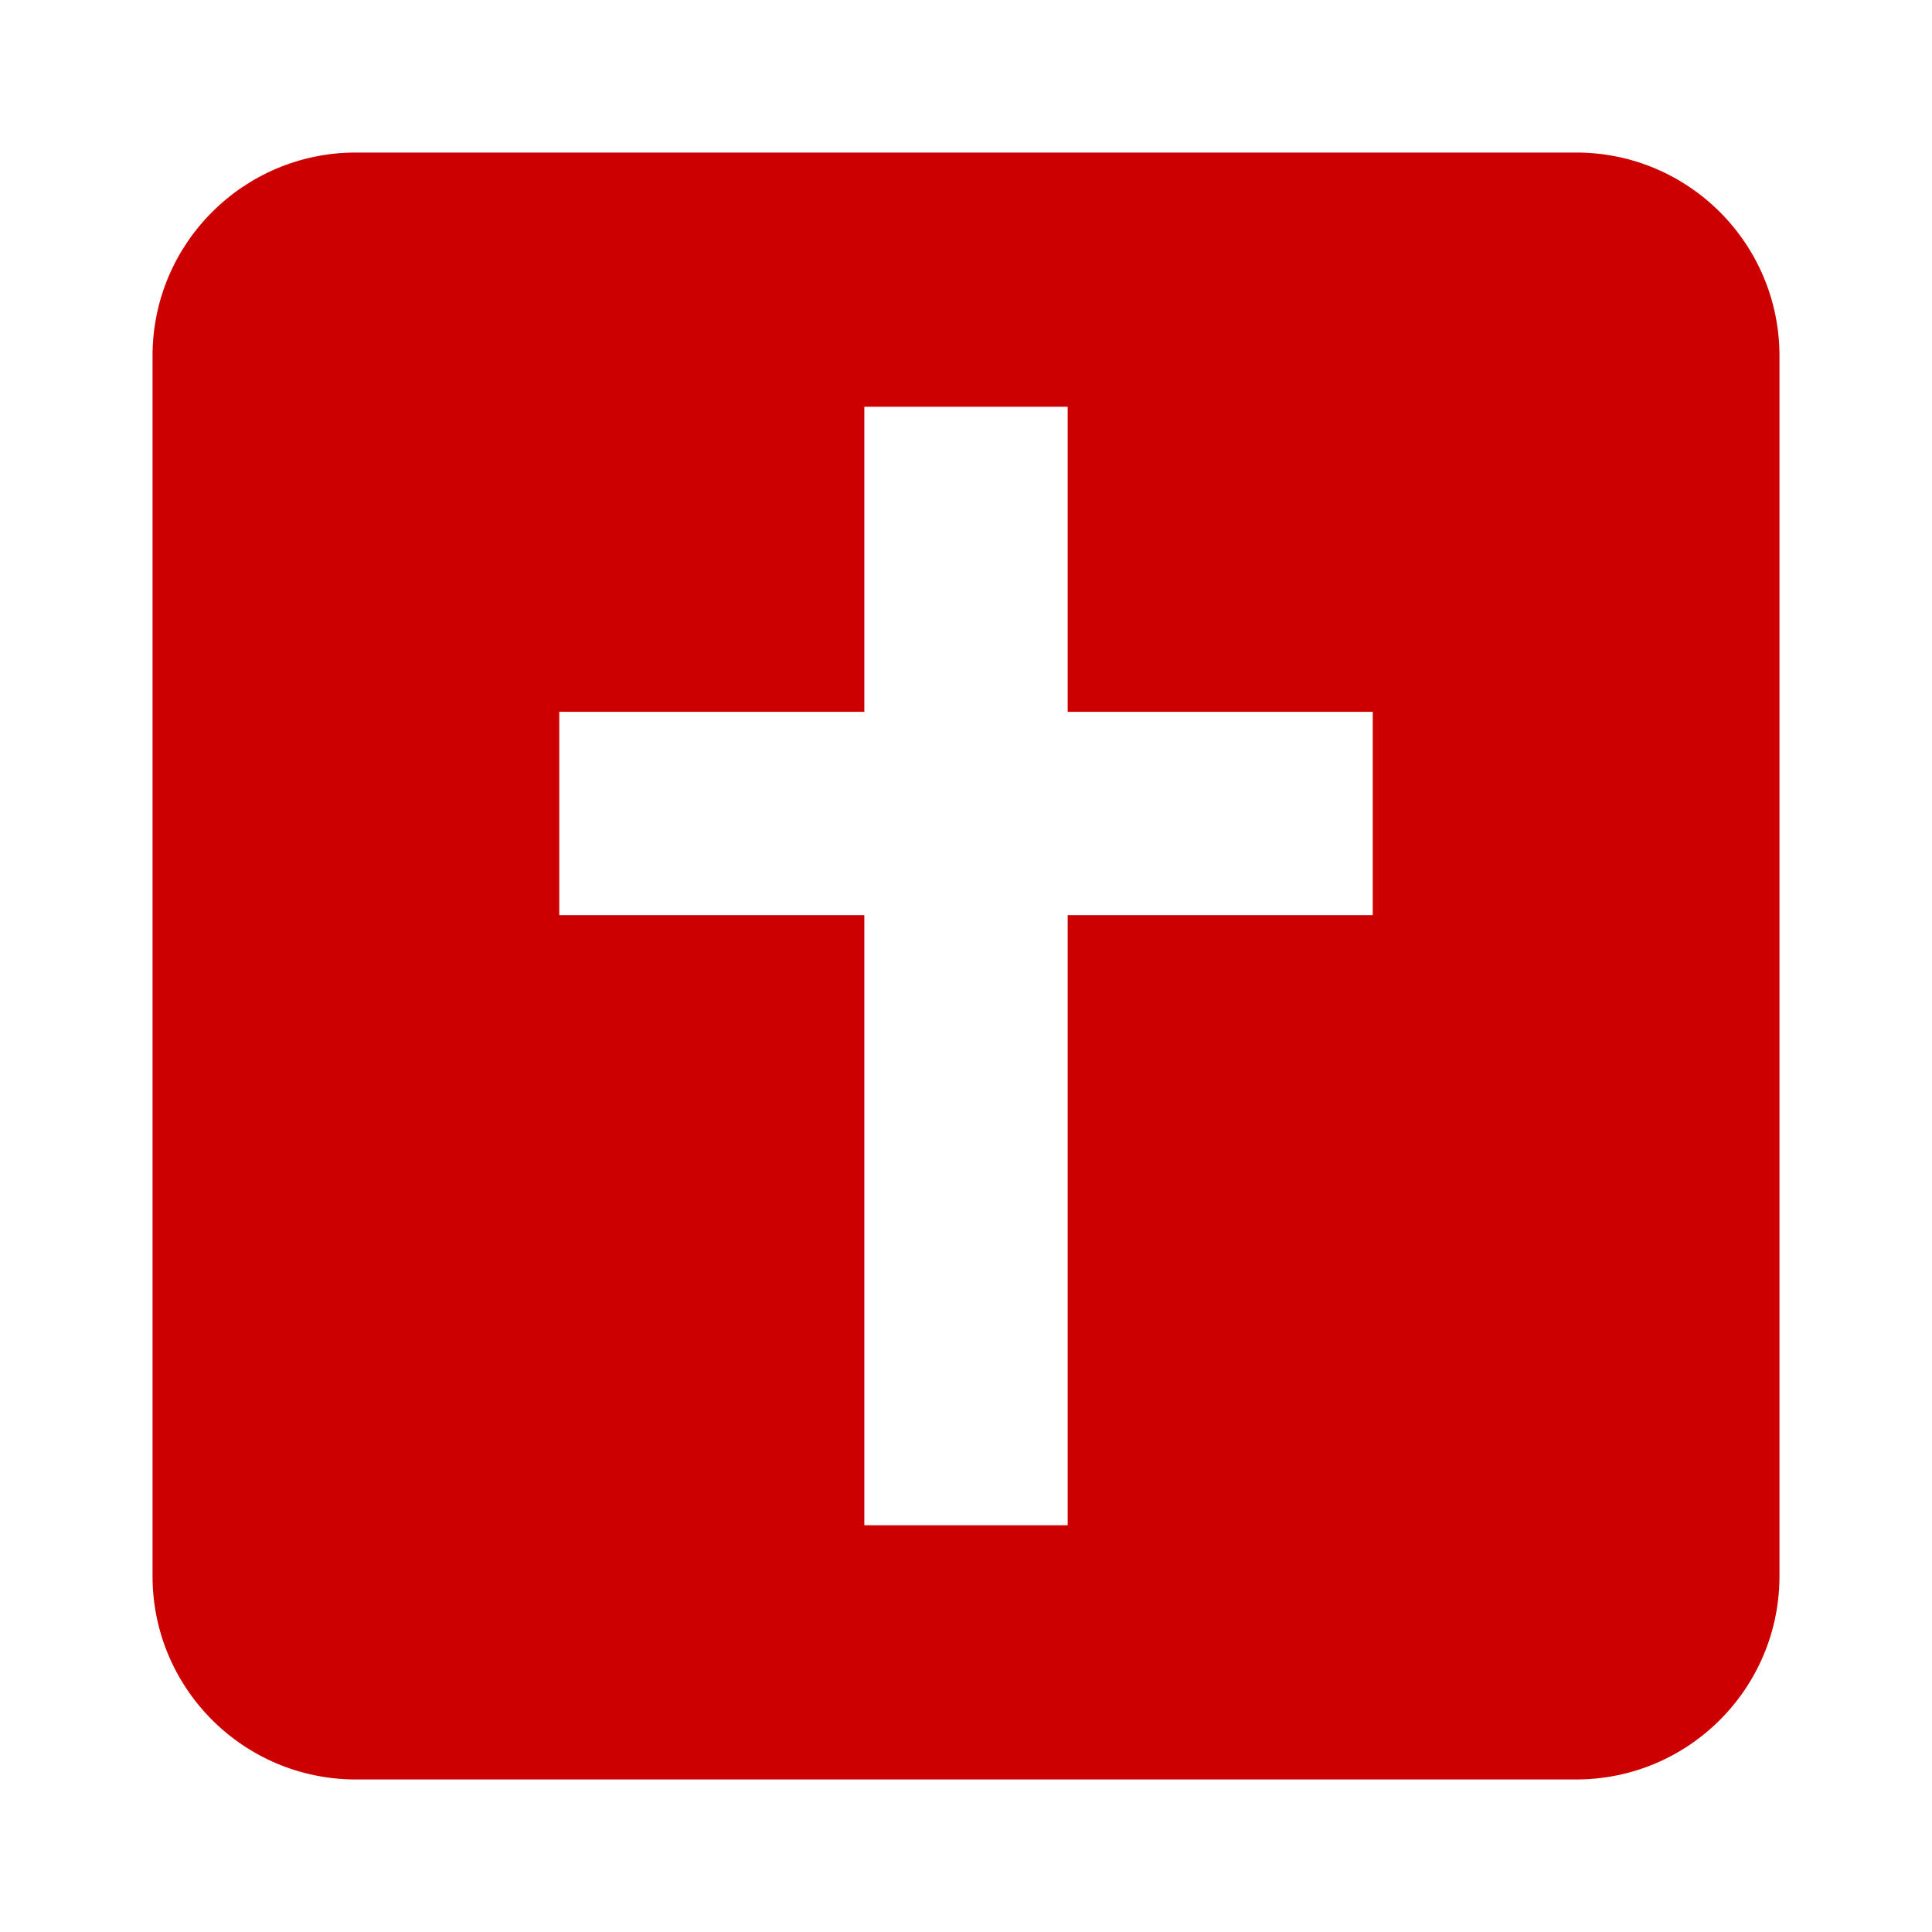 <svg xmlns="http://www.w3.org/2000/svg" viewBox="0 0 38 38" fill="#1793d1"><path d="m7 3c-2.21 0-4 1.79-4 4v24c0 2.21 1.79 4 4 4h24c2.21 0 4-1.79 4-4v-24c0-2.21-1.79-4-4-4h-24m10 5h4v6h6v4h-6v12h-4v-12h-6v-4h6v-6z" fill="#c00"/></svg>
